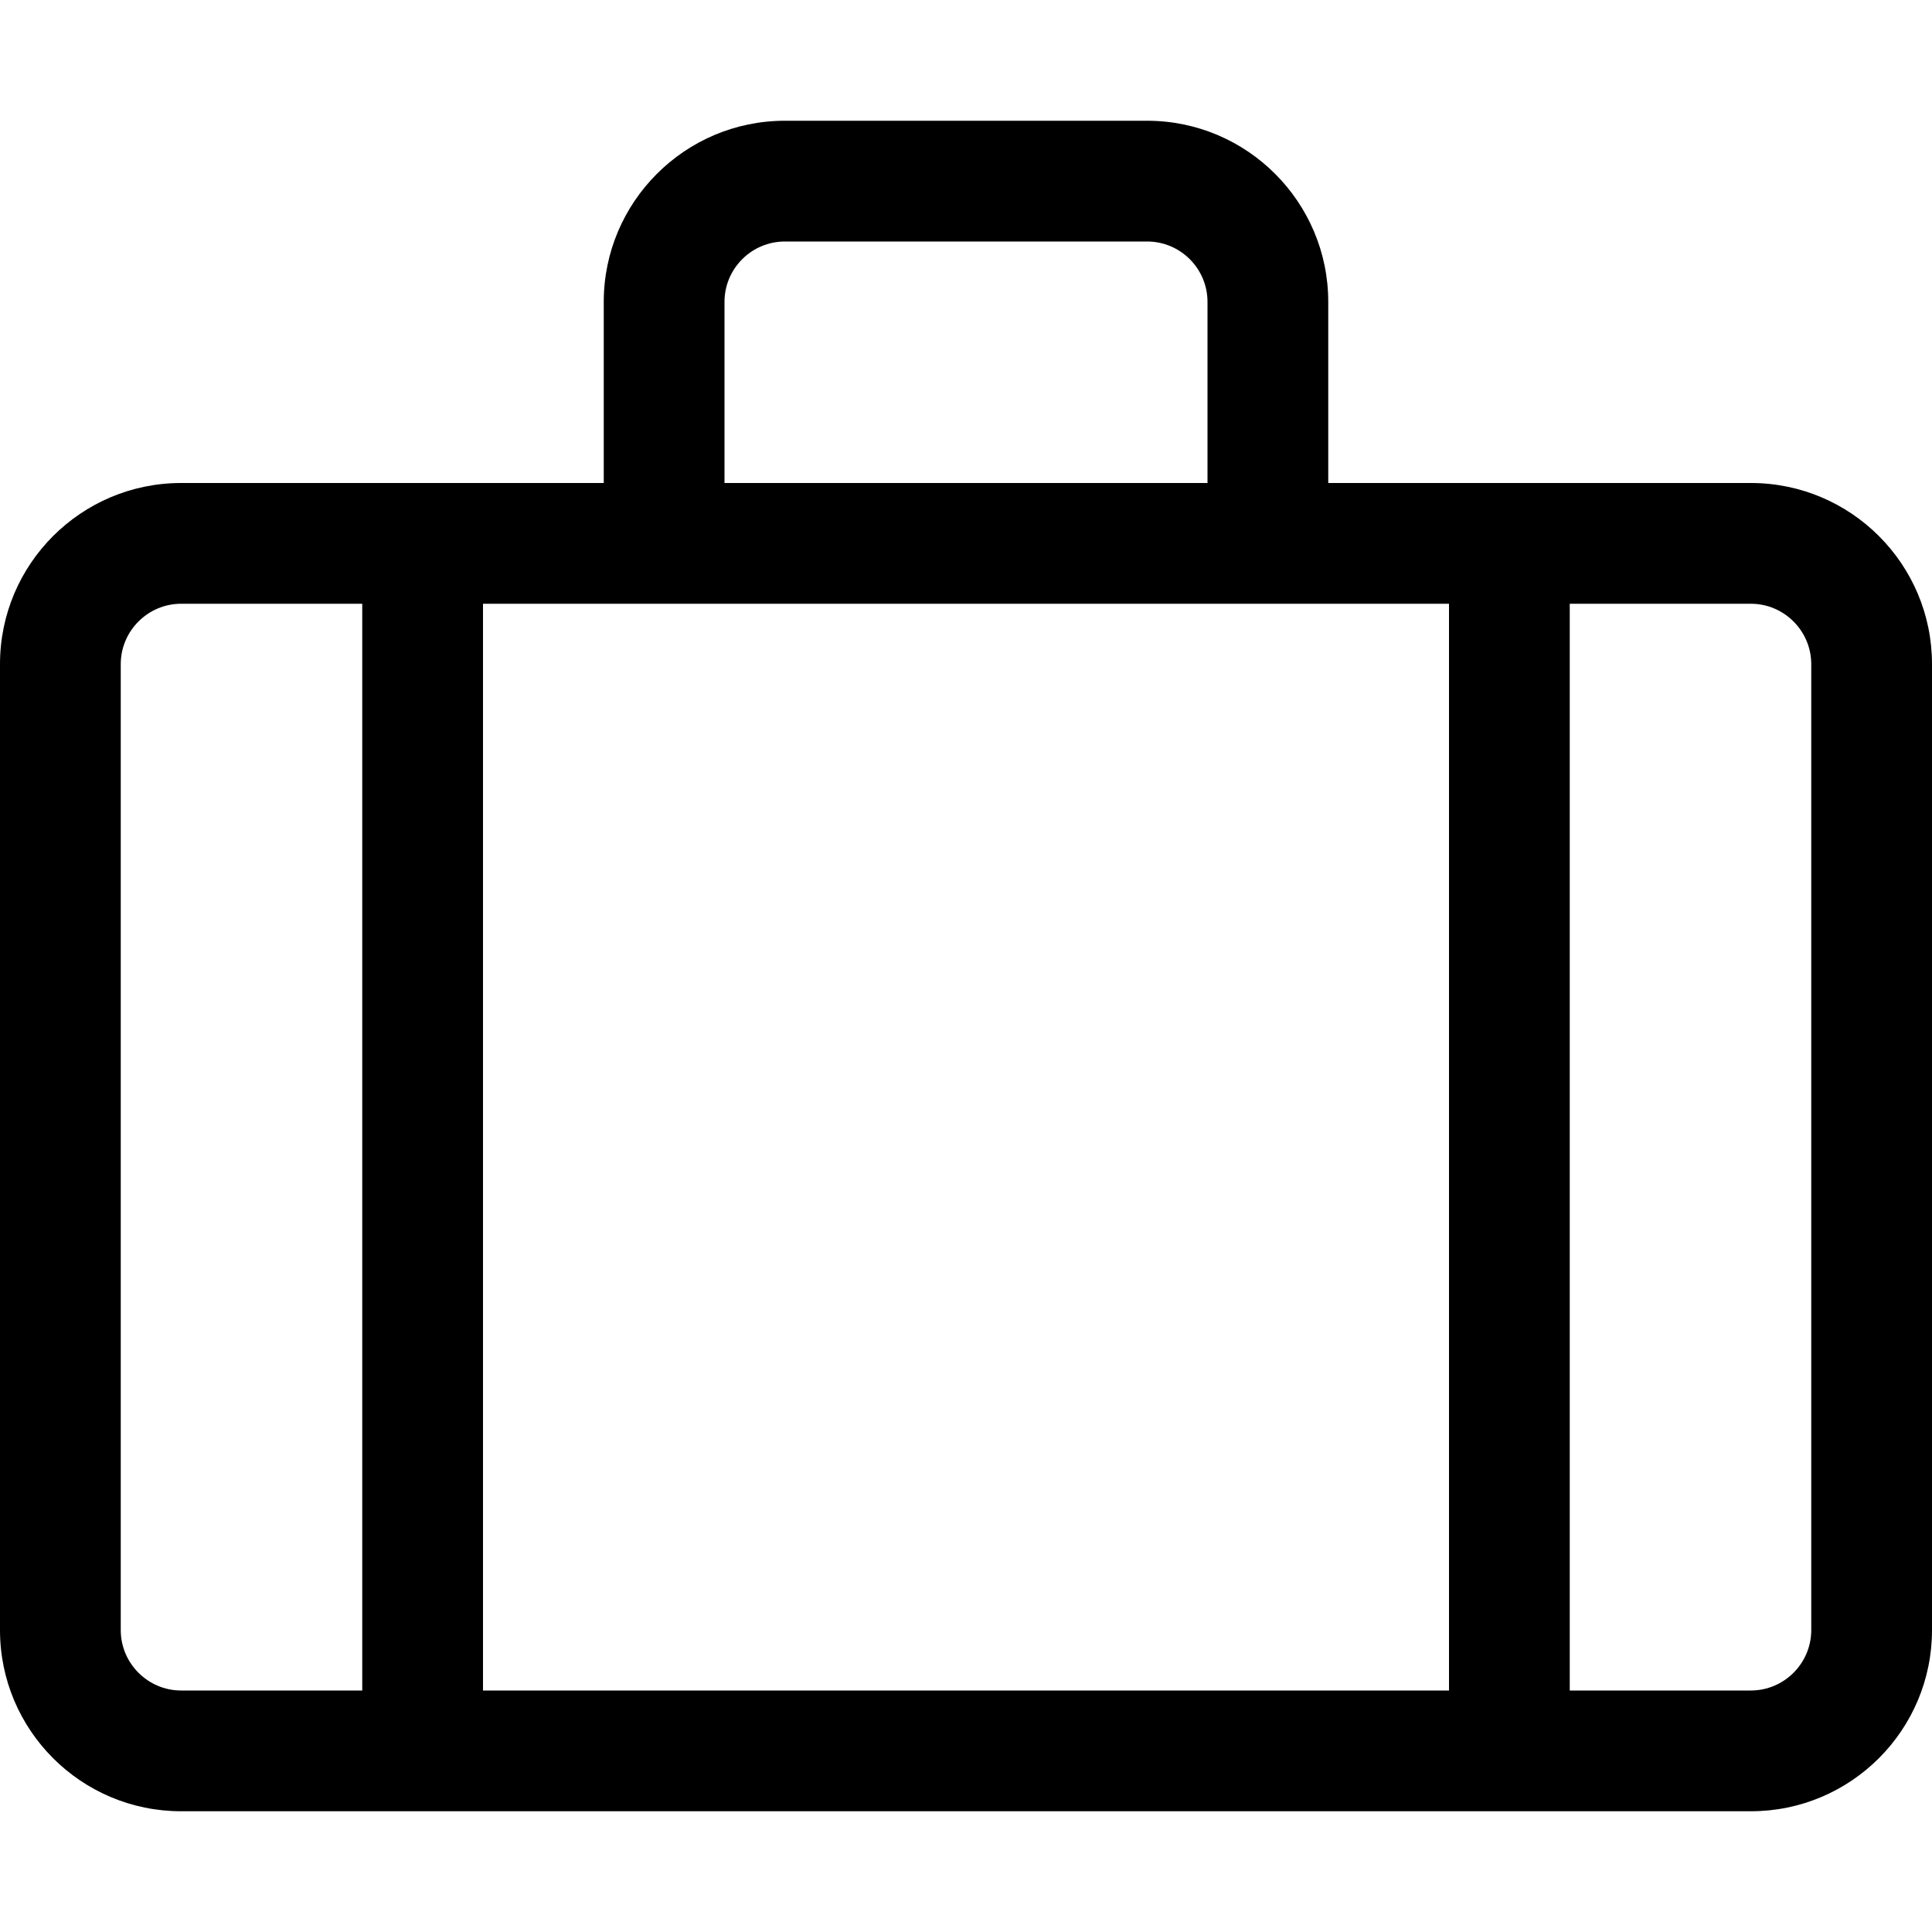 <!-- Generated by IcoMoon.io -->
<svg version="1.1" xmlns="http://www.w3.org/2000/svg" width="32" height="32" viewBox="0 0 32 32">
<title>suitcase</title>
<path d="M29 8h-7v-3c0-1.654-1.346-3-3-3h-6c-1.654 0-3 1.346-3 3v3h-7c-1.656 0-3 1.344-3 3v16c0 1.656 1.344 3 3 3h26c1.656 0 3-1.344 3-3v-16c0-1.656-1.344-3-3-3zM12 5c0-0.552 0.449-1 1-1h6c0.551 0 1 0.448 1 1v3h-8v-3zM6 28h-3c-0.55 0-1-0.45-1-1v-16c0-0.55 0.45-1 1-1h3v18zM24 28h-16v-18h16v18zM30 27c0 0.55-0.45 1-1 1h-3v-18h3c0.55 0 1 0.45 1 1v16z"></path>
</svg>
